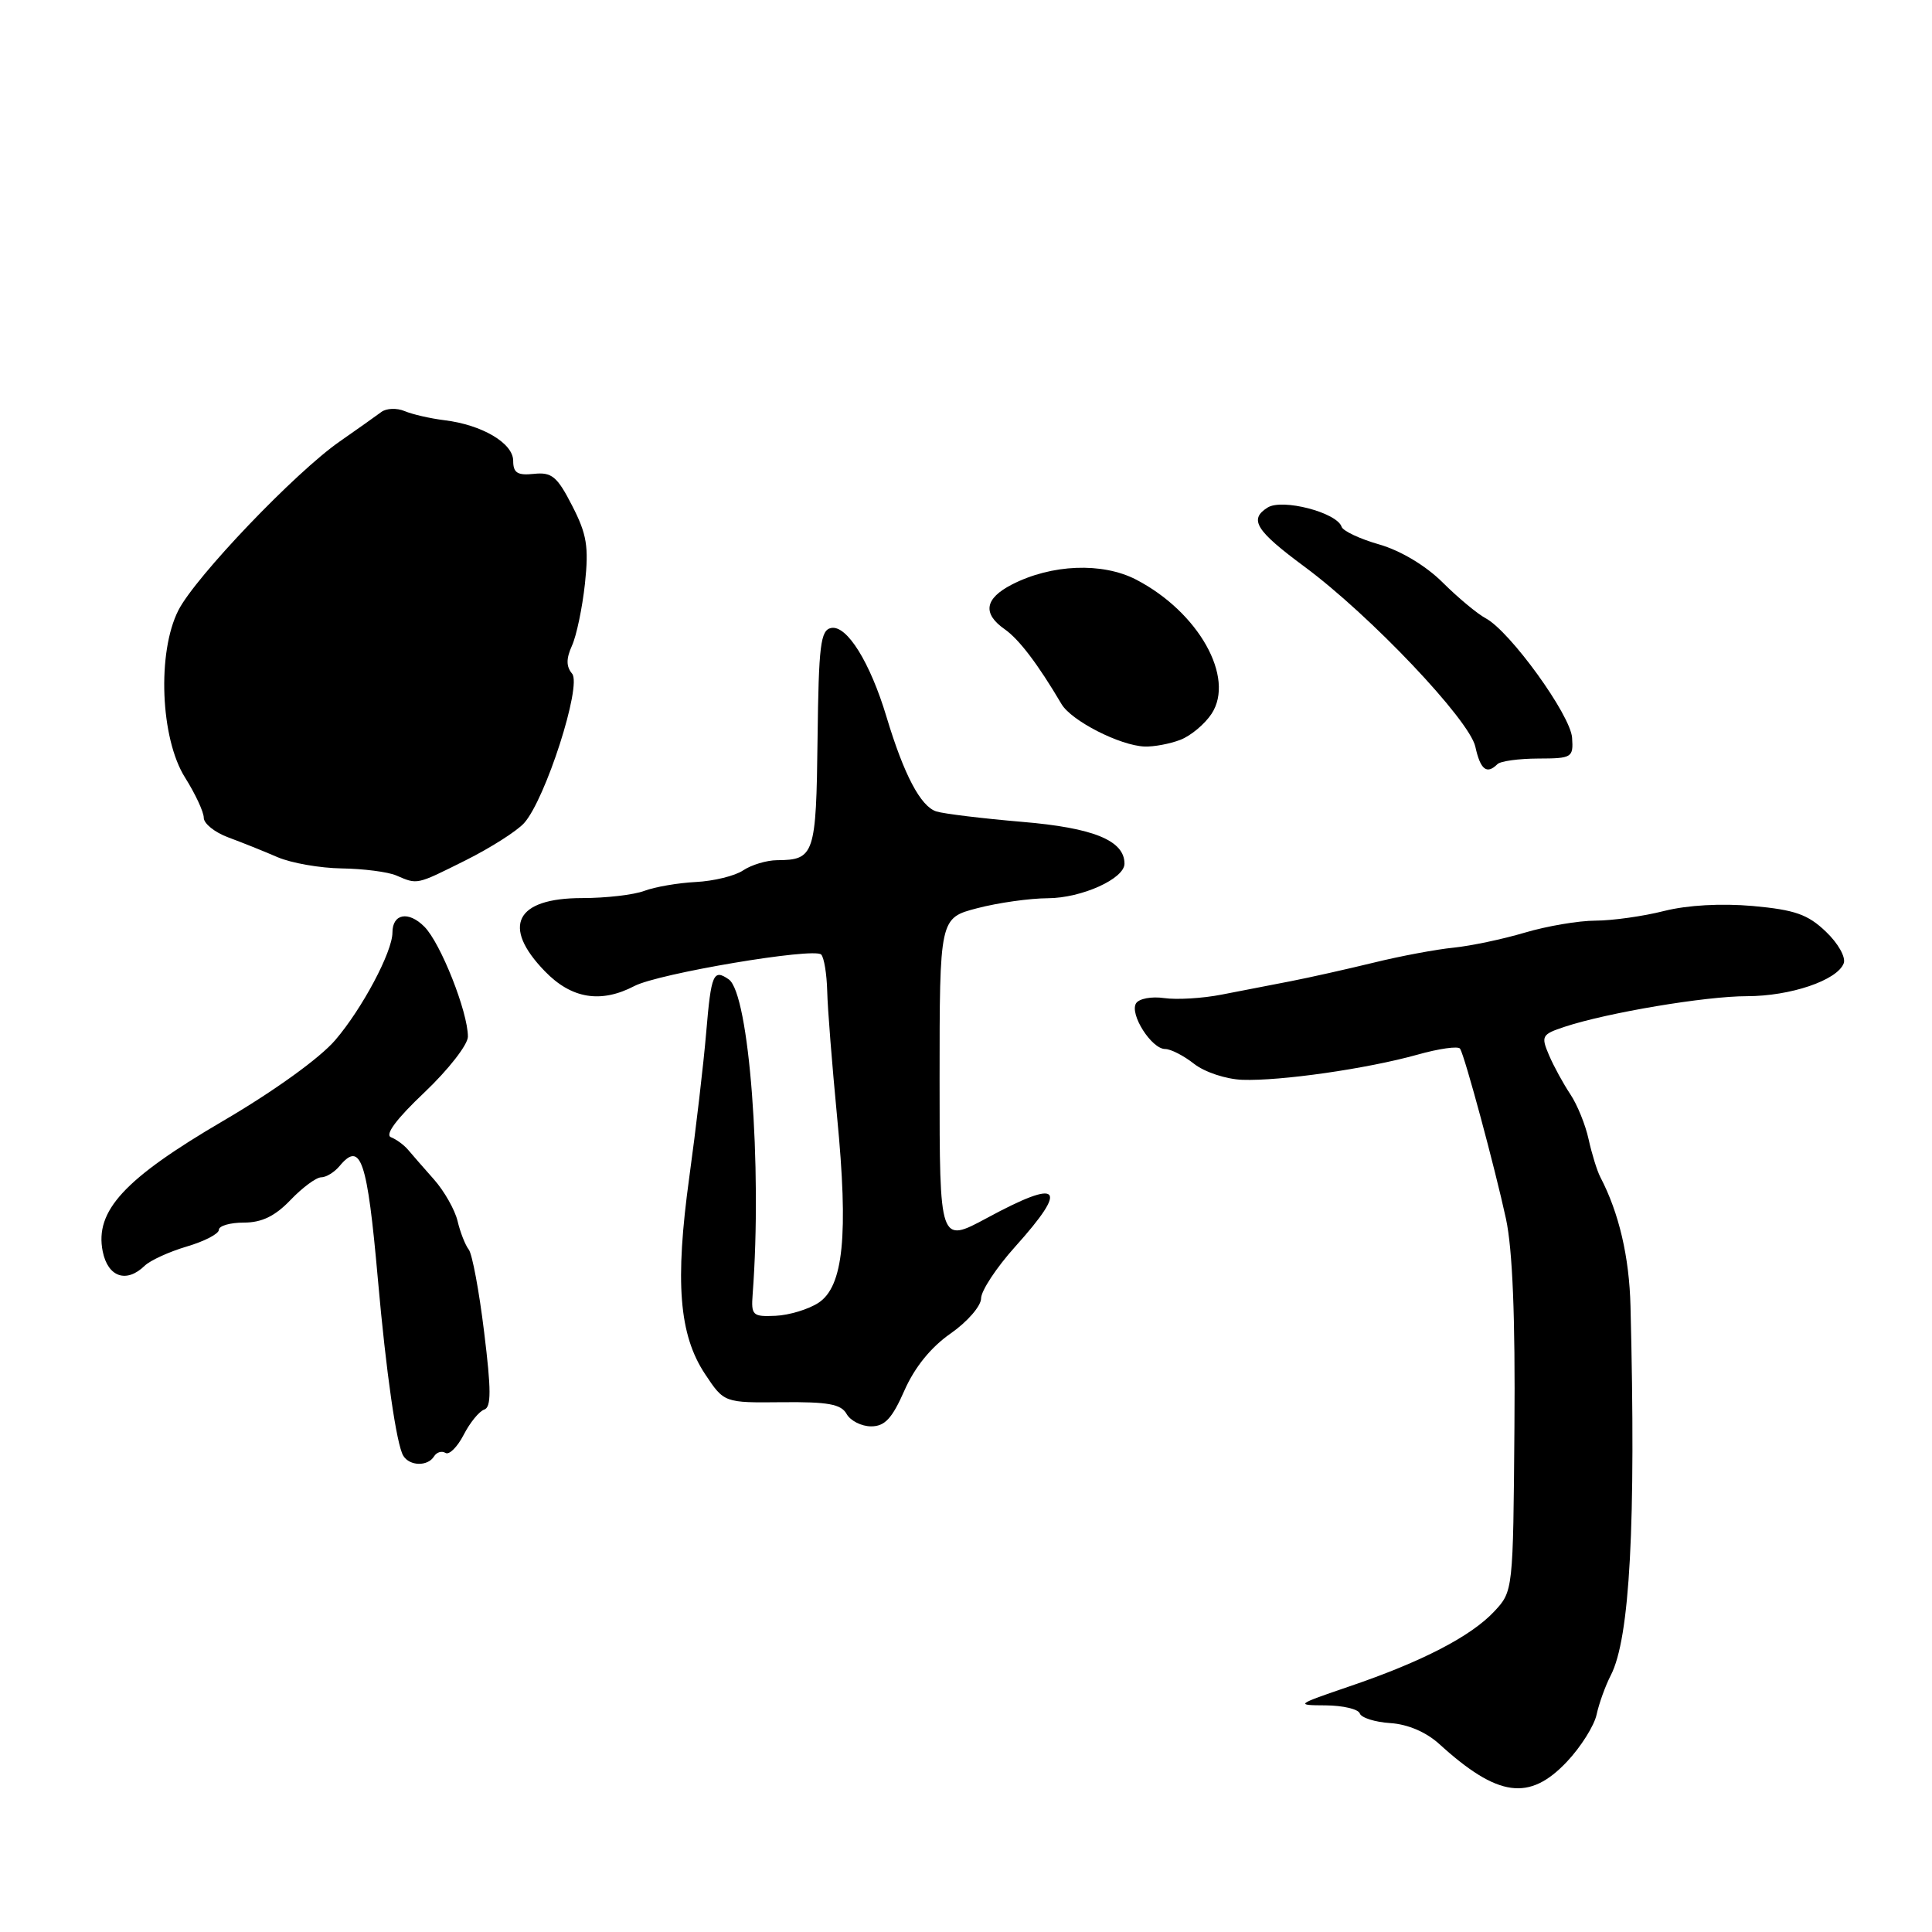 <?xml version="1.0" encoding="UTF-8" standalone="no"?>
<!DOCTYPE svg PUBLIC "-//W3C//DTD SVG 1.1//EN" "http://www.w3.org/Graphics/SVG/1.1/DTD/svg11.dtd" >
<svg xmlns="http://www.w3.org/2000/svg" xmlns:xlink="http://www.w3.org/1999/xlink" version="1.1" viewBox="0 0 256 256">
 <g >
 <path fill="currentColor"
d=" M 207.63 233.43 C 209.48 231.47 211.25 228.65 211.56 227.18 C 211.88 225.71 212.72 223.38 213.43 222.00 C 215.97 217.11 216.78 202.02 216.05 173.10 C 215.89 166.55 214.53 160.72 212.05 155.97 C 211.61 155.12 210.92 152.87 210.50 150.97 C 210.09 149.06 209.00 146.38 208.08 145.00 C 207.16 143.62 205.88 141.29 205.25 139.81 C 204.17 137.28 204.29 137.06 207.34 136.05 C 213.01 134.18 225.99 132.00 231.47 132.00 C 237.24 132.00 243.44 129.90 244.30 127.65 C 244.61 126.86 243.57 125.00 241.94 123.45 C 239.55 121.16 237.84 120.56 232.27 120.05 C 228.07 119.68 223.60 119.93 220.50 120.71 C 217.75 121.41 213.67 121.98 211.43 121.99 C 209.19 121.99 204.97 122.71 202.04 123.58 C 199.11 124.45 194.87 125.34 192.61 125.57 C 190.35 125.79 185.57 126.68 182.00 127.56 C 178.43 128.43 173.47 129.54 171.00 130.02 C 168.53 130.49 164.42 131.29 161.88 131.79 C 159.34 132.29 155.91 132.49 154.25 132.25 C 152.59 132.01 150.92 132.32 150.53 132.95 C 149.65 134.38 152.59 139.00 154.39 139.00 C 155.13 139.00 156.85 139.88 158.23 140.97 C 159.62 142.06 162.46 143.00 164.61 143.08 C 169.67 143.26 181.10 141.62 187.78 139.76 C 190.68 138.94 193.24 138.58 193.47 138.96 C 194.11 139.99 198.08 154.72 199.55 161.50 C 200.42 165.55 200.79 174.54 200.67 189.17 C 200.50 210.80 200.49 210.85 198.00 213.52 C 194.92 216.82 188.43 220.18 178.82 223.45 C 171.68 225.89 171.60 225.95 175.67 225.97 C 177.96 225.99 179.99 226.47 180.18 227.04 C 180.37 227.61 182.19 228.19 184.23 228.32 C 186.54 228.47 188.97 229.51 190.71 231.09 C 198.47 238.15 202.64 238.72 207.63 233.43 Z  M 57.51 192.98 C 57.86 192.42 58.54 192.21 59.03 192.52 C 59.52 192.82 60.60 191.74 61.44 190.12 C 62.27 188.50 63.50 187.00 64.16 186.78 C 65.10 186.47 65.10 184.20 64.15 176.51 C 63.49 171.08 62.57 166.15 62.11 165.57 C 61.65 164.98 60.98 163.28 60.63 161.79 C 60.27 160.30 58.87 157.83 57.51 156.29 C 56.15 154.76 54.60 152.98 54.07 152.35 C 53.54 151.72 52.52 150.97 51.81 150.69 C 50.96 150.36 52.55 148.24 56.25 144.74 C 59.41 141.74 62.00 138.42 62.00 137.36 C 62.00 134.08 58.38 124.94 56.23 122.79 C 54.12 120.67 52.00 121.06 52.00 123.57 C 52.00 126.12 48.00 133.64 44.43 137.81 C 42.39 140.20 36.31 144.58 29.54 148.54 C 16.46 156.20 12.54 160.45 13.61 165.82 C 14.30 169.23 16.76 170.07 19.18 167.71 C 19.91 167.01 22.41 165.86 24.75 165.17 C 27.09 164.48 29.00 163.49 29.00 162.96 C 29.00 162.43 30.49 162.00 32.31 162.00 C 34.69 162.00 36.44 161.15 38.50 159.00 C 40.08 157.35 41.91 156.00 42.56 156.00 C 43.22 156.00 44.32 155.32 45.00 154.50 C 47.81 151.12 48.67 153.69 50.07 169.50 C 51.16 181.85 52.54 191.44 53.44 192.90 C 54.29 194.28 56.68 194.33 57.51 192.98 Z  M 119.84 184.25 C 121.19 181.18 123.36 178.50 125.97 176.69 C 128.19 175.14 130.00 173.05 130.00 172.04 C 130.00 171.04 132.03 167.96 134.50 165.21 C 141.68 157.22 140.58 156.09 130.78 161.39 C 124.50 164.77 124.50 164.77 124.50 143.21 C 124.50 121.64 124.50 121.64 129.50 120.34 C 132.25 119.62 136.46 119.03 138.85 119.02 C 143.32 119.00 149.00 116.44 149.00 114.44 C 149.00 111.37 144.89 109.69 135.43 108.90 C 130.16 108.45 125.05 107.83 124.07 107.52 C 121.99 106.86 119.78 102.67 117.47 95.00 C 115.30 87.77 112.22 82.81 110.14 83.21 C 108.72 83.49 108.48 85.47 108.33 97.91 C 108.15 113.26 107.92 113.95 102.97 113.98 C 101.58 113.99 99.56 114.60 98.47 115.33 C 97.39 116.06 94.57 116.75 92.20 116.87 C 89.84 116.99 86.77 117.52 85.39 118.04 C 84.00 118.57 80.29 119.00 77.13 119.00 C 68.32 119.00 66.41 122.74 72.20 128.70 C 75.72 132.34 79.61 132.98 84.07 130.65 C 87.24 128.99 107.85 125.52 108.81 126.48 C 109.19 126.86 109.55 129.04 109.61 131.33 C 109.66 133.63 110.26 141.12 110.92 148.00 C 112.44 163.69 111.76 170.46 108.45 172.63 C 107.13 173.49 104.57 174.27 102.77 174.35 C 99.72 174.49 99.52 174.29 99.73 171.50 C 101.01 154.52 99.27 131.64 96.56 129.77 C 94.53 128.36 94.23 129.05 93.58 136.75 C 93.22 141.01 92.21 149.65 91.34 155.94 C 89.42 169.85 89.97 176.85 93.41 182.05 C 95.95 185.88 95.95 185.88 103.61 185.80 C 109.72 185.74 111.45 186.05 112.18 187.36 C 112.69 188.26 114.15 189.00 115.43 189.00 C 117.24 189.00 118.21 187.96 119.84 184.25 Z  M 61.69 114.00 C 64.99 112.35 68.48 110.13 69.44 109.07 C 72.27 105.94 77.12 90.85 75.81 89.27 C 75.01 88.31 75.01 87.28 75.79 85.55 C 76.39 84.24 77.16 80.54 77.51 77.33 C 78.03 72.42 77.76 70.79 75.81 67.00 C 73.83 63.13 73.11 62.54 70.75 62.79 C 68.57 63.02 68.00 62.66 68.00 61.06 C 68.00 58.72 63.86 56.28 58.88 55.68 C 57.02 55.45 54.65 54.91 53.61 54.47 C 52.58 54.04 51.19 54.09 50.53 54.59 C 49.86 55.09 47.38 56.85 45.01 58.50 C 39.12 62.60 25.92 76.41 23.64 80.86 C 20.80 86.43 21.25 97.85 24.52 103.03 C 25.88 105.19 27.00 107.59 27.00 108.36 C 27.00 109.13 28.46 110.30 30.25 110.96 C 32.04 111.62 34.98 112.80 36.78 113.58 C 38.59 114.36 42.42 115.03 45.28 115.07 C 48.15 115.11 51.40 115.53 52.50 116.00 C 55.36 117.23 55.11 117.28 61.69 114.00 Z  M 198.41 101.26 C 198.81 100.85 201.25 100.52 203.82 100.51 C 208.30 100.50 208.49 100.38 208.31 97.76 C 208.11 94.74 200.09 83.65 196.87 81.93 C 195.76 81.34 193.19 79.20 191.15 77.17 C 188.93 74.96 185.60 72.97 182.78 72.15 C 180.21 71.42 177.95 70.36 177.77 69.80 C 177.14 67.91 169.92 66.03 167.97 67.25 C 165.46 68.82 166.39 70.31 172.84 75.08 C 181.56 81.53 194.70 95.38 195.49 98.94 C 196.16 101.99 197.00 102.66 198.41 101.26 Z  M 156.38 98.04 C 157.76 97.52 159.63 95.96 160.54 94.58 C 163.69 89.78 158.82 81.11 150.56 76.81 C 146.07 74.48 139.32 74.75 134.05 77.47 C 130.48 79.32 130.16 81.30 133.12 83.37 C 135.03 84.71 137.52 87.98 140.66 93.30 C 141.97 95.51 148.40 98.80 151.68 98.92 C 152.89 98.96 155.00 98.57 156.38 98.04 Z "/>
</g>
</svg>